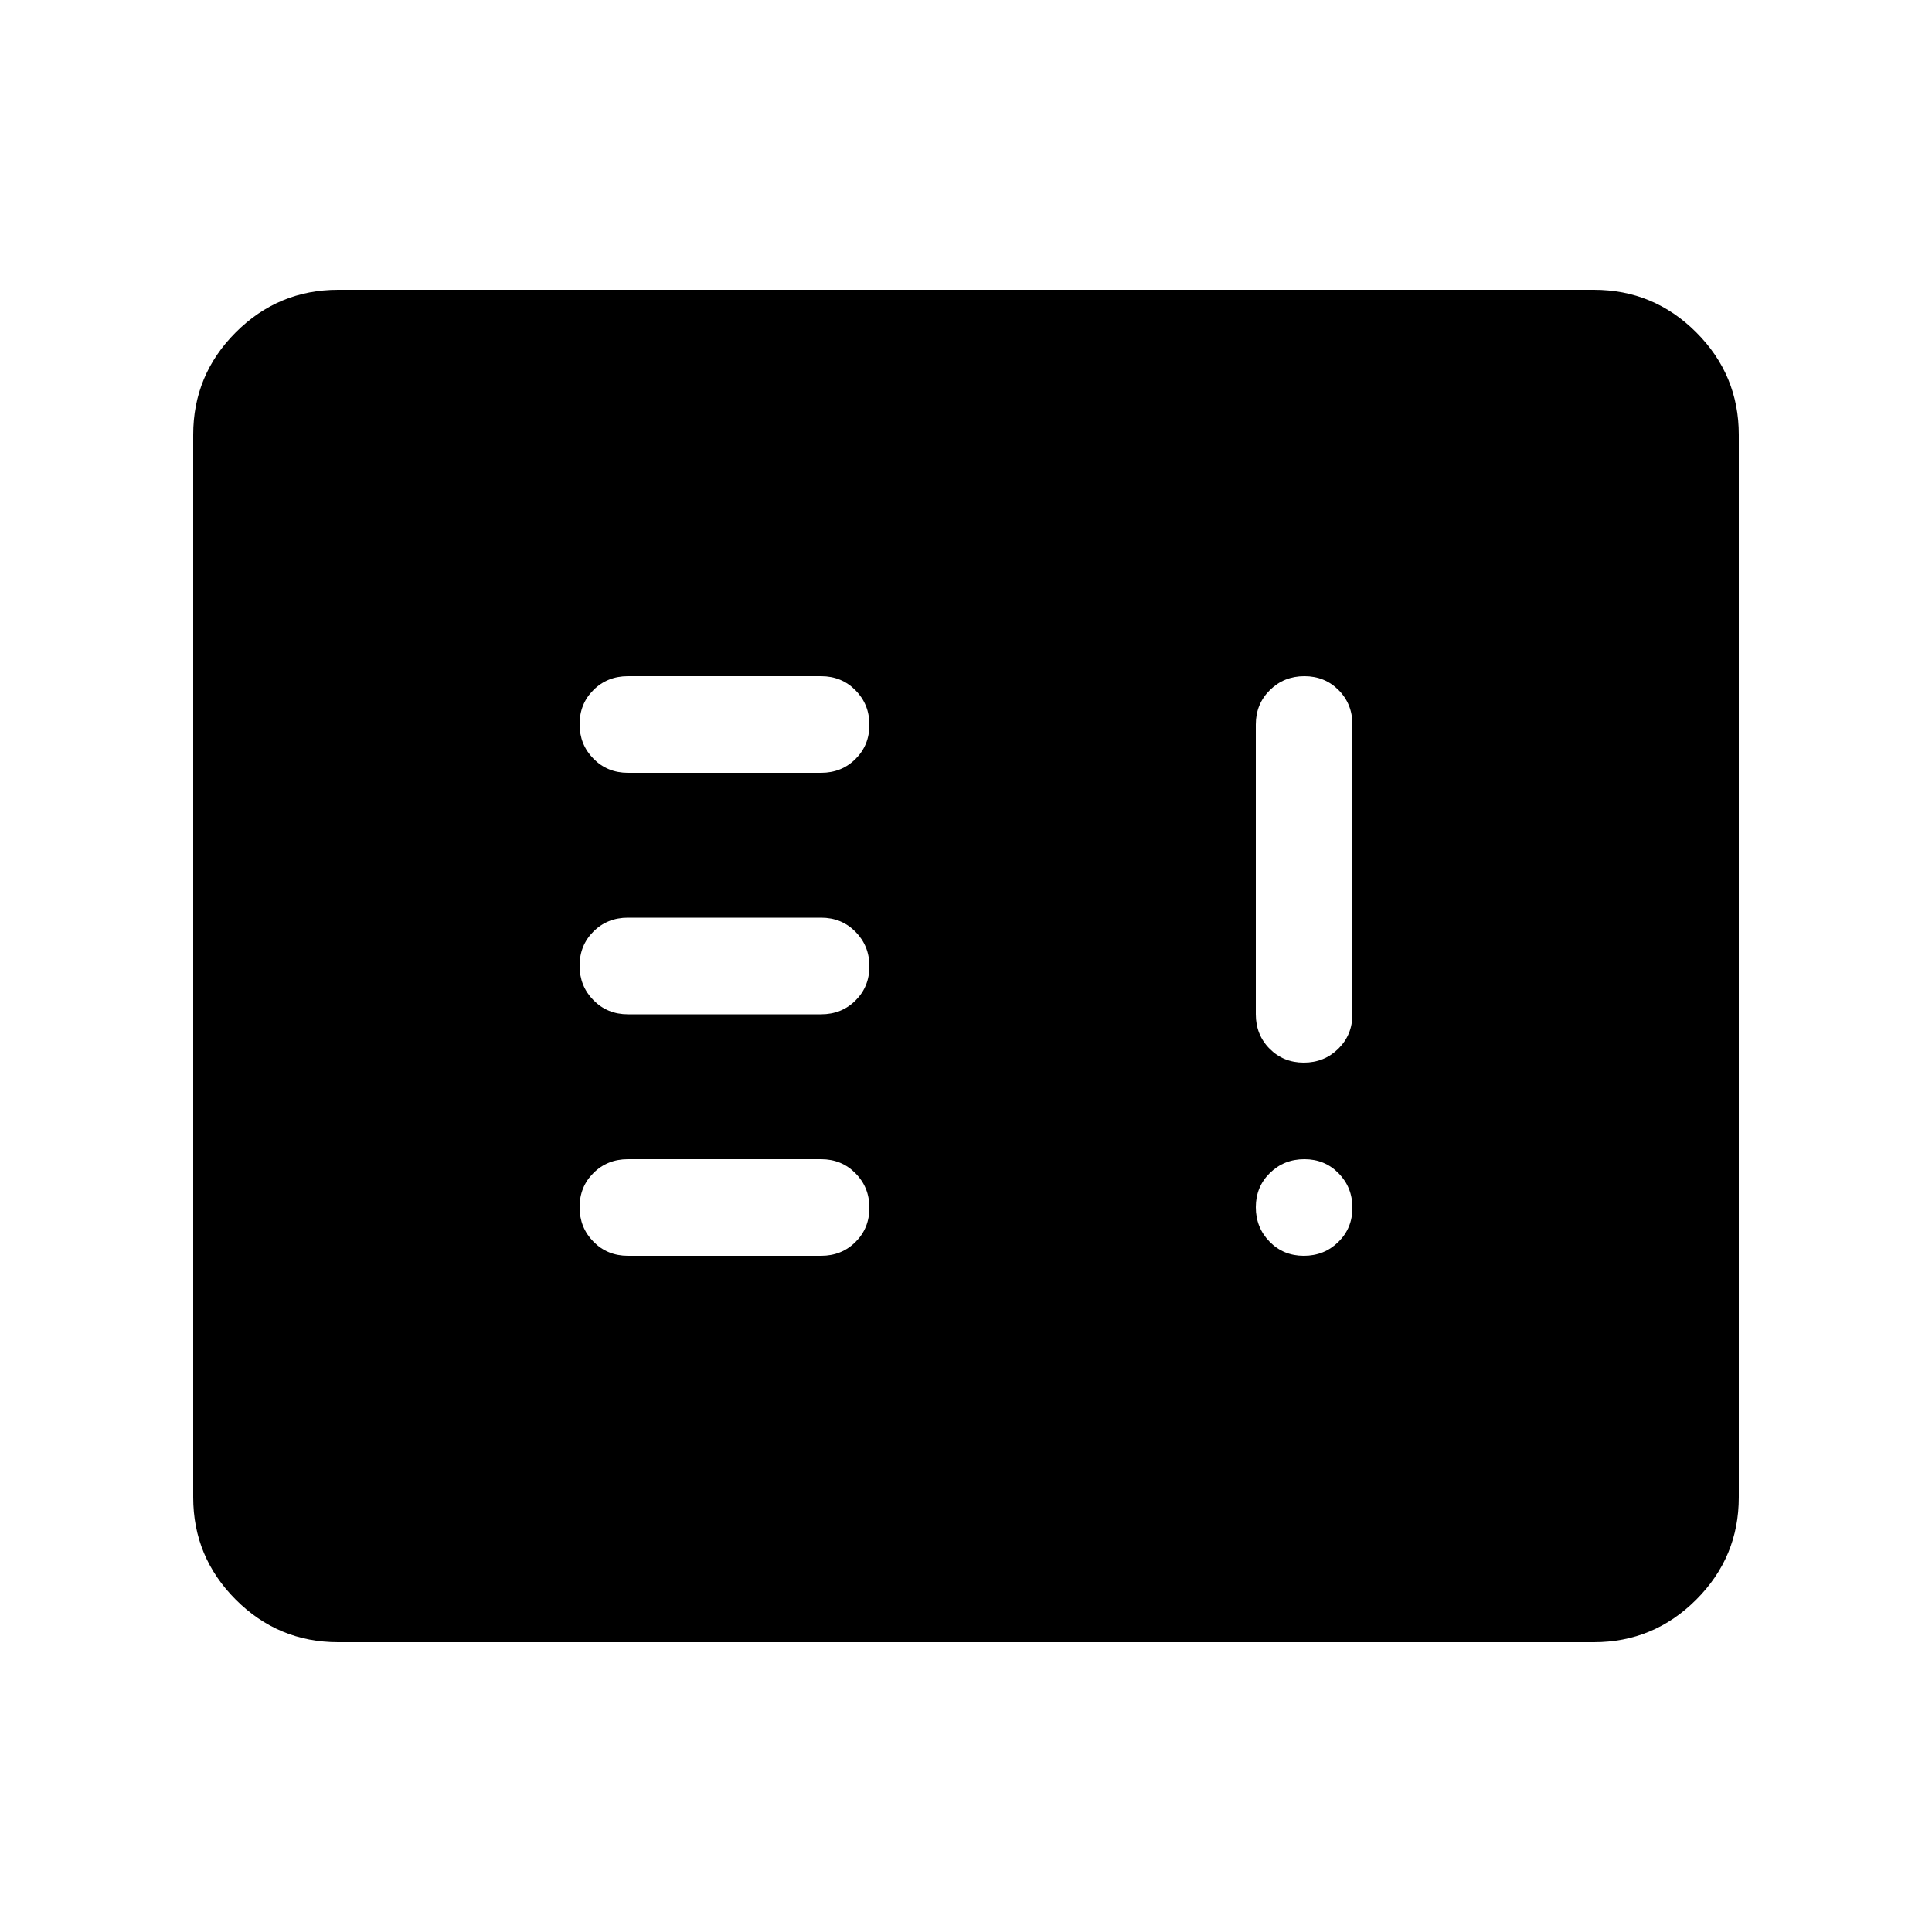 <svg xmlns="http://www.w3.org/2000/svg" height="20" viewBox="0 -960 960 960" width="20"><path d="M312-336h96q10.2 0 17.1-6.86 6.9-6.859 6.9-17 0-10.14-6.9-17.14t-17.1-7h-96q-10.2 0-17.1 6.86-6.9 6.859-6.9 17 0 10.14 6.9 17.14t17.1 7Zm0-120h96q10.2 0 17.1-6.86 6.9-6.859 6.9-17 0-10.14-6.9-17.14t-17.1-7h-96q-10.2 0-17.1 6.86-6.9 6.859-6.9 17 0 10.14 6.9 17.14t17.1 7Zm336.14-168Q638-624 631-617.1t-7 17.1v144q0 10.2 6.86 17.1 6.859 6.9 17 6.9 10.14 0 17.14-6.9t7-17.1v-144q0-10.2-6.86-17.1-6.859-6.9-17-6.9ZM312-576h96q10.2 0 17.1-6.86 6.9-6.859 6.9-17 0-10.14-6.9-17.14t-17.1-7h-96q-10.2 0-17.1 6.86-6.9 6.859-6.9 17 0 10.14 6.9 17.14t17.1 7ZM168-144q-29.7 0-50.85-21.15Q96-186.3 96-216v-528q0-29.7 21.15-50.85Q138.3-816 168-816h624q29.7 0 50.85 21.15Q864-773.7 864-744v528q0 29.7-21.15 50.85Q821.7-144 792-144H168Zm479.86-192q10.14 0 17.14-6.86 7-6.859 7-17 0-10.14-6.86-17.14-6.859-7-17-7-10.14 0-17.14 6.86-7 6.859-7 17 0 10.14 6.86 17.14 6.859 7 17 7Z"/></svg>